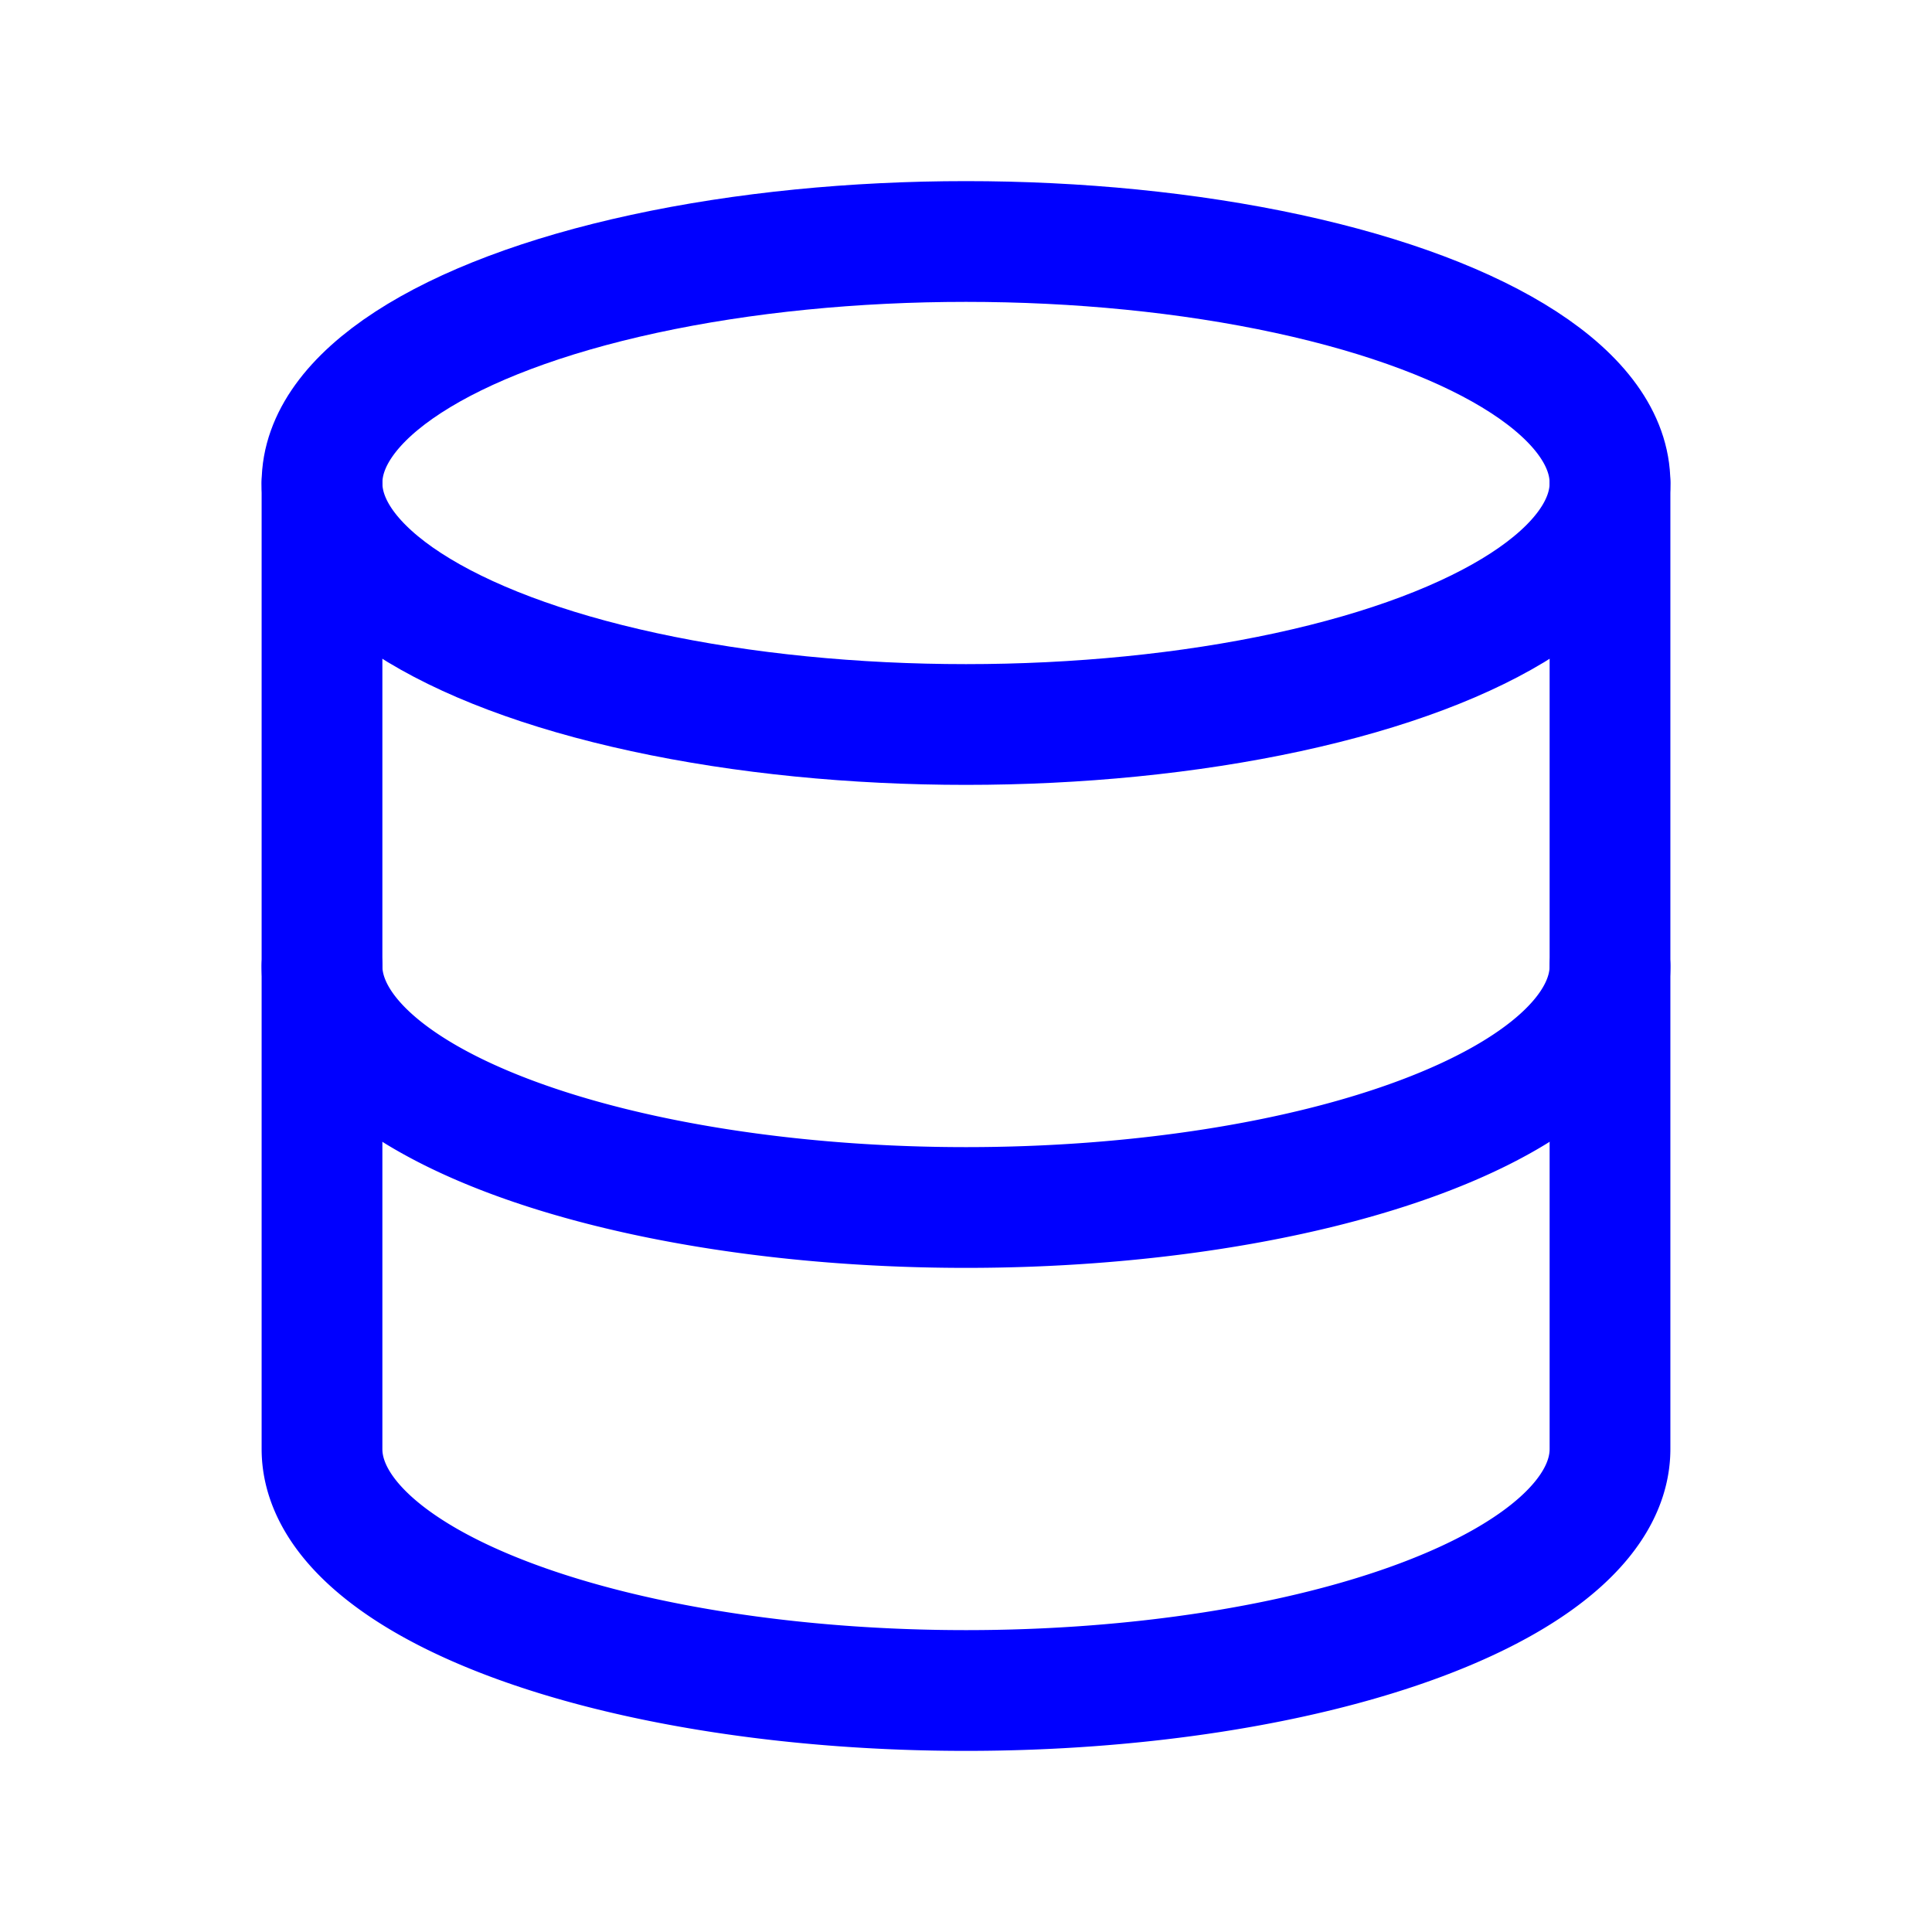 <svg xmlns="http://www.w3.org/2000/svg" class="icon icon-tabler icon-tabler-database" width="64" height="64" viewBox="0 0 24 24" stroke-width="1.5" stroke="#000000" fill="none" stroke-linecap="round" stroke-linejoin="round">
  <path stroke="none" d="M0 0h24v24H0z" fill="none"/>
  <ellipse stroke="#0000ff" cx="12" cy="6" rx="8" ry="3"></ellipse>
  <path stroke="#0000ff" d="M4 6v6a8 3 0 0 0 16 0v-6" />
  <path stroke="#0000ff" d="M4 12v6a8 3 0 0 0 16 0v-6" />
</svg>